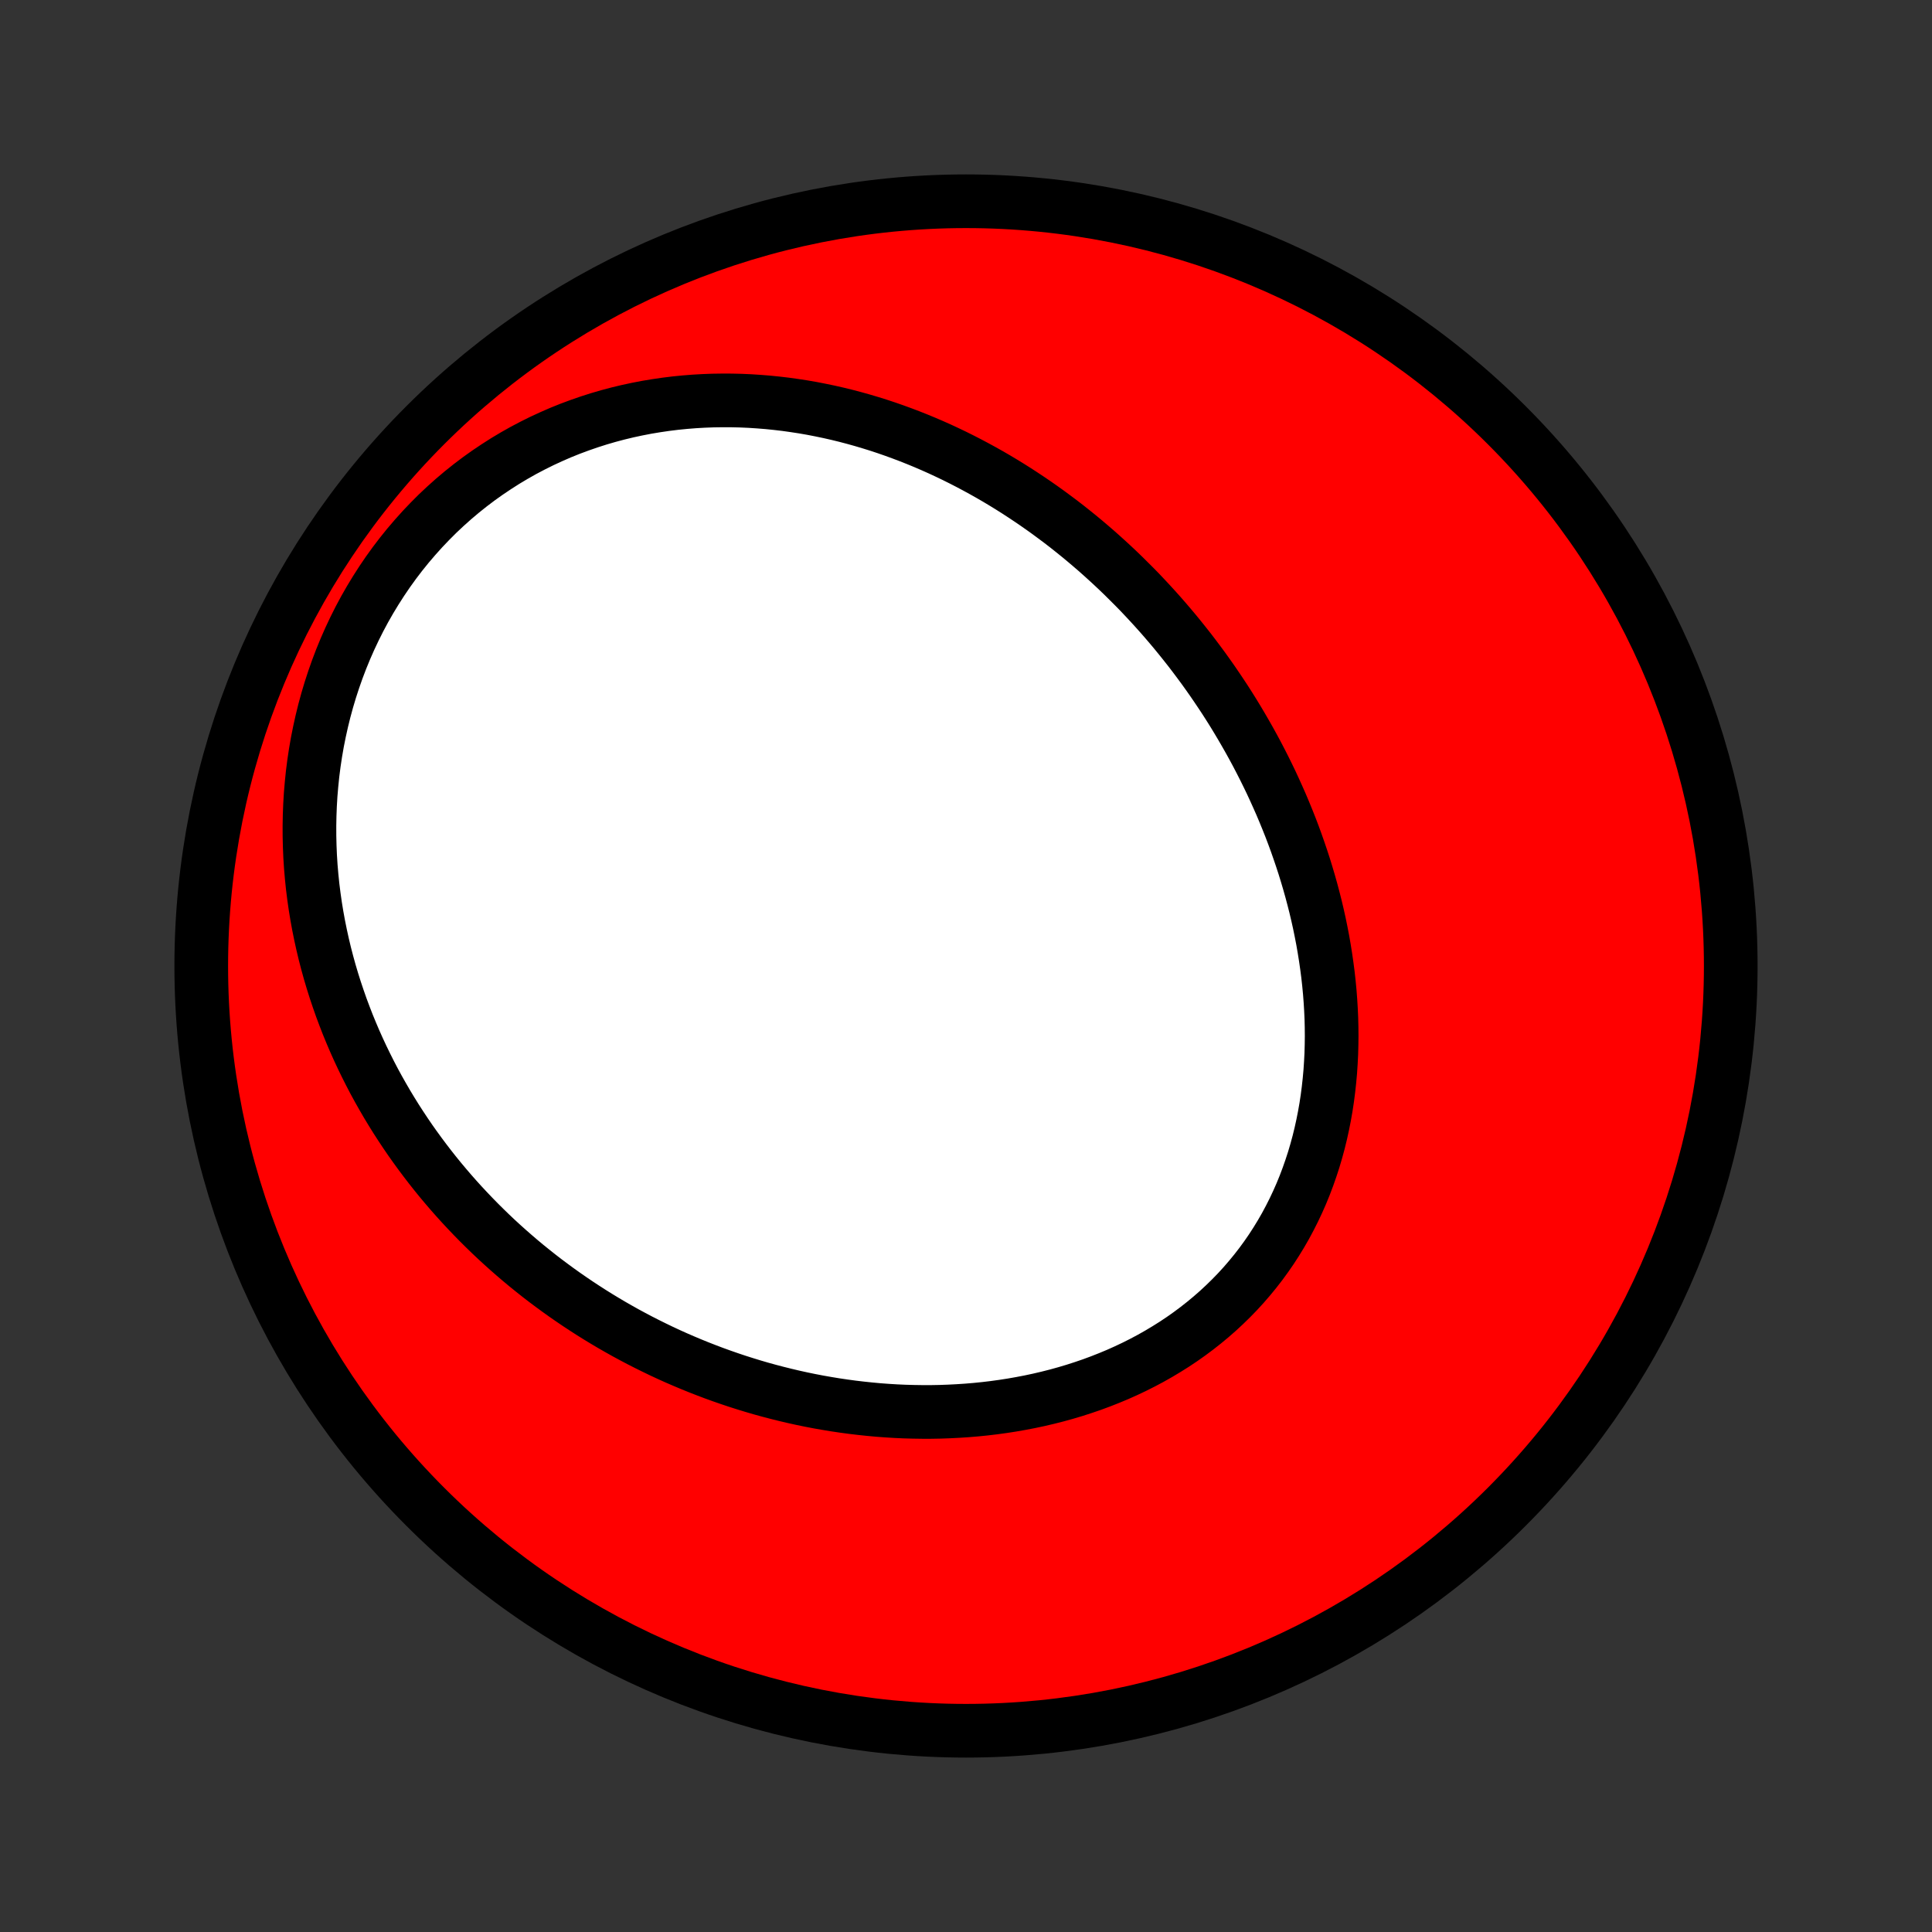 <?xml version="1.0" encoding="utf-8" standalone="no"?>
<!DOCTYPE svg PUBLIC "-//W3C//DTD SVG 1.1//EN"
  "http://www.w3.org/Graphics/SVG/1.1/DTD/svg11.dtd">
<!-- Created with matplotlib (http://matplotlib.org/) -->
<svg height="72pt" version="1.1" viewBox="0 0 72 72" width="72pt" xmlns="http://www.w3.org/2000/svg" xmlns:xlink="http://www.w3.org/1999/xlink">
 <rect x="0" y="0" width="72" height="72" fill="#333333" stroke="none"/>
 <defs>
  <style type="text/css">
*{stroke-linecap:butt;stroke-linejoin:round;}
  </style>
 </defs>
 <g id="figure_1">
  <g id="patch_1">
   <path d="
M0 72
L72 72
L72 0
L0 0
z
" style="fill:none;"/>
  </g>
  <g id="axes_1">
   <g id="PatchCollection_1">
    <defs>
     <path d="
M36 -7.5
C43.558 -7.5 50.808 -10.503 56.153 -15.848
C61.497 -21.192 64.5 -28.442 64.5 -36
C64.5 -43.558 61.497 -50.808 56.153 -56.153
C50.808 -61.497 43.558 -64.5 36 -64.5
C28.442 -64.5 21.192 -61.497 15.848 -56.153
C10.503 -50.808 7.5 -43.558 7.5 -36
C7.5 -28.442 10.503 -21.192 15.848 -15.848
C21.192 -10.503 28.442 -7.5 36 -7.5
z
" id="C0_0_a811fe30f3"/>
     <path d="
M42.279 -50.129
L42.476 -49.927
L42.67 -49.722
L42.862 -49.516
L43.053 -49.307
L43.241 -49.097
L43.427 -48.884
L43.611 -48.669
L43.793 -48.452
L43.972 -48.233
L44.15 -48.011
L44.326 -47.788
L44.499 -47.562
L44.67 -47.334
L44.84 -47.104
L45.007 -46.871
L45.172 -46.637
L45.334 -46.4
L45.495 -46.161
L45.654 -45.92
L45.81 -45.676
L45.964 -45.43
L46.115 -45.182
L46.264 -44.931
L46.411 -44.678
L46.556 -44.423
L46.698 -44.166
L46.838 -43.906
L46.975 -43.643
L47.11 -43.378
L47.242 -43.111
L47.372 -42.842
L47.498 -42.57
L47.622 -42.295
L47.744 -42.019
L47.862 -41.739
L47.977 -41.458
L48.09 -41.174
L48.199 -40.888
L48.305 -40.599
L48.407 -40.308
L48.507 -40.014
L48.603 -39.719
L48.695 -39.421
L48.784 -39.12
L48.869 -38.818
L48.95 -38.513
L49.028 -38.206
L49.101 -37.897
L49.17 -37.586
L49.234 -37.273
L49.295 -36.958
L49.35 -36.641
L49.401 -36.322
L49.447 -36.002
L49.489 -35.68
L49.525 -35.356
L49.556 -35.031
L49.581 -34.705
L49.601 -34.378
L49.616 -34.049
L49.624 -33.72
L49.627 -33.389
L49.623 -33.059
L49.614 -32.727
L49.597 -32.396
L49.575 -32.064
L49.545 -31.732
L49.509 -31.401
L49.466 -31.069
L49.416 -30.739
L49.358 -30.409
L49.293 -30.081
L49.221 -29.754
L49.141 -29.428
L49.053 -29.104
L48.958 -28.782
L48.854 -28.463
L48.743 -28.146
L48.624 -27.831
L48.497 -27.52
L48.361 -27.212
L48.218 -26.908
L48.066 -26.607
L47.907 -26.31
L47.739 -26.018
L47.563 -25.73
L47.38 -25.447
L47.188 -25.169
L46.989 -24.896
L46.782 -24.629
L46.567 -24.367
L46.346 -24.111
L46.117 -23.861
L45.88 -23.617
L45.637 -23.38
L45.388 -23.149
L45.132 -22.925
L44.869 -22.707
L44.601 -22.496
L44.327 -22.292
L44.048 -22.095
L43.763 -21.905
L43.473 -21.723
L43.179 -21.547
L42.88 -21.378
L42.577 -21.217
L42.271 -21.063
L41.96 -20.916
L41.647 -20.776
L41.33 -20.644
L41.01 -20.518
L40.688 -20.399
L40.363 -20.288
L40.037 -20.183
L39.708 -20.085
L39.378 -19.994
L39.047 -19.91
L38.714 -19.832
L38.381 -19.761
L38.047 -19.697
L37.712 -19.638
L37.377 -19.586
L37.042 -19.54
L36.706 -19.5
L36.371 -19.466
L36.036 -19.438
L35.702 -19.416
L35.368 -19.399
L35.035 -19.387
L34.703 -19.381
L34.371 -19.381
L34.041 -19.386
L33.712 -19.395
L33.384 -19.41
L33.057 -19.43
L32.732 -19.454
L32.408 -19.484
L32.086 -19.518
L31.765 -19.556
L31.446 -19.599
L31.129 -19.646
L30.814 -19.698
L30.5 -19.753
L30.188 -19.813
L29.878 -19.877
L29.57 -19.945
L29.265 -20.017
L28.96 -20.093
L28.658 -20.172
L28.358 -20.255
L28.06 -20.342
L27.764 -20.433
L27.471 -20.526
L27.179 -20.624
L26.889 -20.725
L26.601 -20.829
L26.316 -20.937
L26.032 -21.048
L25.751 -21.162
L25.471 -21.28
L25.194 -21.4
L24.919 -21.524
L24.646 -21.651
L24.375 -21.782
L24.106 -21.915
L23.839 -22.051
L23.574 -22.191
L23.311 -22.333
L23.051 -22.479
L22.792 -22.627
L22.536 -22.779
L22.282 -22.933
L22.029 -23.091
L21.779 -23.252
L21.531 -23.415
L21.285 -23.582
L21.041 -23.751
L20.799 -23.924
L20.559 -24.1
L20.321 -24.278
L20.085 -24.46
L19.852 -24.645
L19.62 -24.832
L19.391 -25.023
L19.164 -25.217
L18.939 -25.414
L18.716 -25.614
L18.495 -25.817
L18.276 -26.024
L18.06 -26.234
L17.846 -26.446
L17.634 -26.663
L17.425 -26.882
L17.218 -27.104
L17.013 -27.33
L16.811 -27.559
L16.611 -27.792
L16.413 -28.028
L16.218 -28.268
L16.026 -28.511
L15.837 -28.757
L15.65 -29.007
L15.466 -29.26
L15.284 -29.517
L15.106 -29.778
L14.931 -30.042
L14.758 -30.31
L14.589 -30.582
L14.423 -30.857
L14.261 -31.136
L14.101 -31.419
L13.945 -31.705
L13.793 -31.996
L13.645 -32.29
L13.5 -32.588
L13.359 -32.89
L13.222 -33.196
L13.09 -33.505
L12.961 -33.819
L12.838 -34.136
L12.718 -34.457
L12.604 -34.782
L12.494 -35.11
L12.389 -35.443
L12.289 -35.779
L12.195 -36.119
L12.106 -36.462
L12.023 -36.81
L11.946 -37.16
L11.874 -37.515
L11.809 -37.872
L11.75 -38.233
L11.698 -38.597
L11.652 -38.964
L11.614 -39.334
L11.582 -39.707
L11.558 -40.083
L11.542 -40.461
L11.533 -40.842
L11.532 -41.225
L11.539 -41.609
L11.554 -41.996
L11.577 -42.384
L11.61 -42.773
L11.65 -43.164
L11.7 -43.555
L11.759 -43.947
L11.827 -44.339
L11.905 -44.73
L11.992 -45.122
L12.088 -45.512
L12.194 -45.902
L12.31 -46.29
L12.436 -46.676
L12.571 -47.06
L12.716 -47.441
L12.871 -47.819
L13.036 -48.194
L13.211 -48.565
L13.395 -48.932
L13.589 -49.294
L13.793 -49.651
L14.006 -50.002
L14.228 -50.348
L14.459 -50.688
L14.699 -51.021
L14.947 -51.346
L15.204 -51.665
L15.47 -51.976
L15.742 -52.279
L16.023 -52.574
L16.31 -52.861
L16.605 -53.138
L16.906 -53.407
L17.213 -53.666
L17.526 -53.916
L17.845 -54.157
L18.168 -54.387
L18.497 -54.608
L18.829 -54.82
L19.166 -55.021
L19.506 -55.213
L19.85 -55.394
L20.196 -55.566
L20.545 -55.727
L20.896 -55.88
L21.249 -56.022
L21.604 -56.154
L21.959 -56.277
L22.316 -56.391
L22.673 -56.495
L23.03 -56.59
L23.388 -56.676
L23.746 -56.753
L24.103 -56.822
L24.459 -56.881
L24.814 -56.933
L25.169 -56.977
L25.522 -57.012
L25.874 -57.04
L26.224 -57.06
L26.573 -57.073
L26.919 -57.078
L27.264 -57.077
L27.606 -57.069
L27.946 -57.054
L28.284 -57.032
L28.619 -57.005
L28.952 -56.971
L29.283 -56.932
L29.61 -56.886
L29.935 -56.836
L30.258 -56.78
L30.577 -56.718
L30.894 -56.652
L31.207 -56.581
L31.518 -56.505
L31.826 -56.424
L32.131 -56.339
L32.434 -56.249
L32.733 -56.156
L33.029 -56.058
L33.322 -55.956
L33.613 -55.85
L33.9 -55.741
L34.185 -55.628
L34.466 -55.512
L34.745 -55.392
L35.021 -55.269
L35.294 -55.142
L35.564 -55.013
L35.831 -54.88
L36.096 -54.744
L36.358 -54.605
L36.617 -54.464
L36.873 -54.32
L37.127 -54.173
L37.378 -54.023
L37.626 -53.871
L37.872 -53.716
L38.115 -53.558
L38.356 -53.398
L38.594 -53.236
L38.83 -53.071
L39.063 -52.904
L39.293 -52.734
L39.522 -52.563
L39.748 -52.389
L39.971 -52.212
L40.192 -52.034
L40.411 -51.853
L40.627 -51.67
L40.842 -51.485
L41.054 -51.297
L41.263 -51.108
L41.471 -50.916
L41.676 -50.723
L41.879 -50.527
z
" id="C0_1_fbb5127e84"/>
    </defs>
    <g clip-path="url(#p1bffca34e9)">
     <use style="fill:#ff0000;stroke:#000000;stroke-width:2.0;" x="0.0" xlink:href="#C0_0_a811fe30f3" y="72.0"/>
    </g>
    <g clip-path="url(#p1bffca34e9)">
     <use style="fill:#ffffff;stroke:#000000;stroke-width:2.0;" x="0.0" xlink:href="#C0_1_fbb5127e84" y="72.0"/>
    </g>
   </g>
  </g>
 </g>
 <defs>
  <clipPath id="p1bffca34e9">
   <rect height="72.0" width="72.0" x="0.0" y="0.0"/>
  </clipPath>
 </defs>
</svg>
